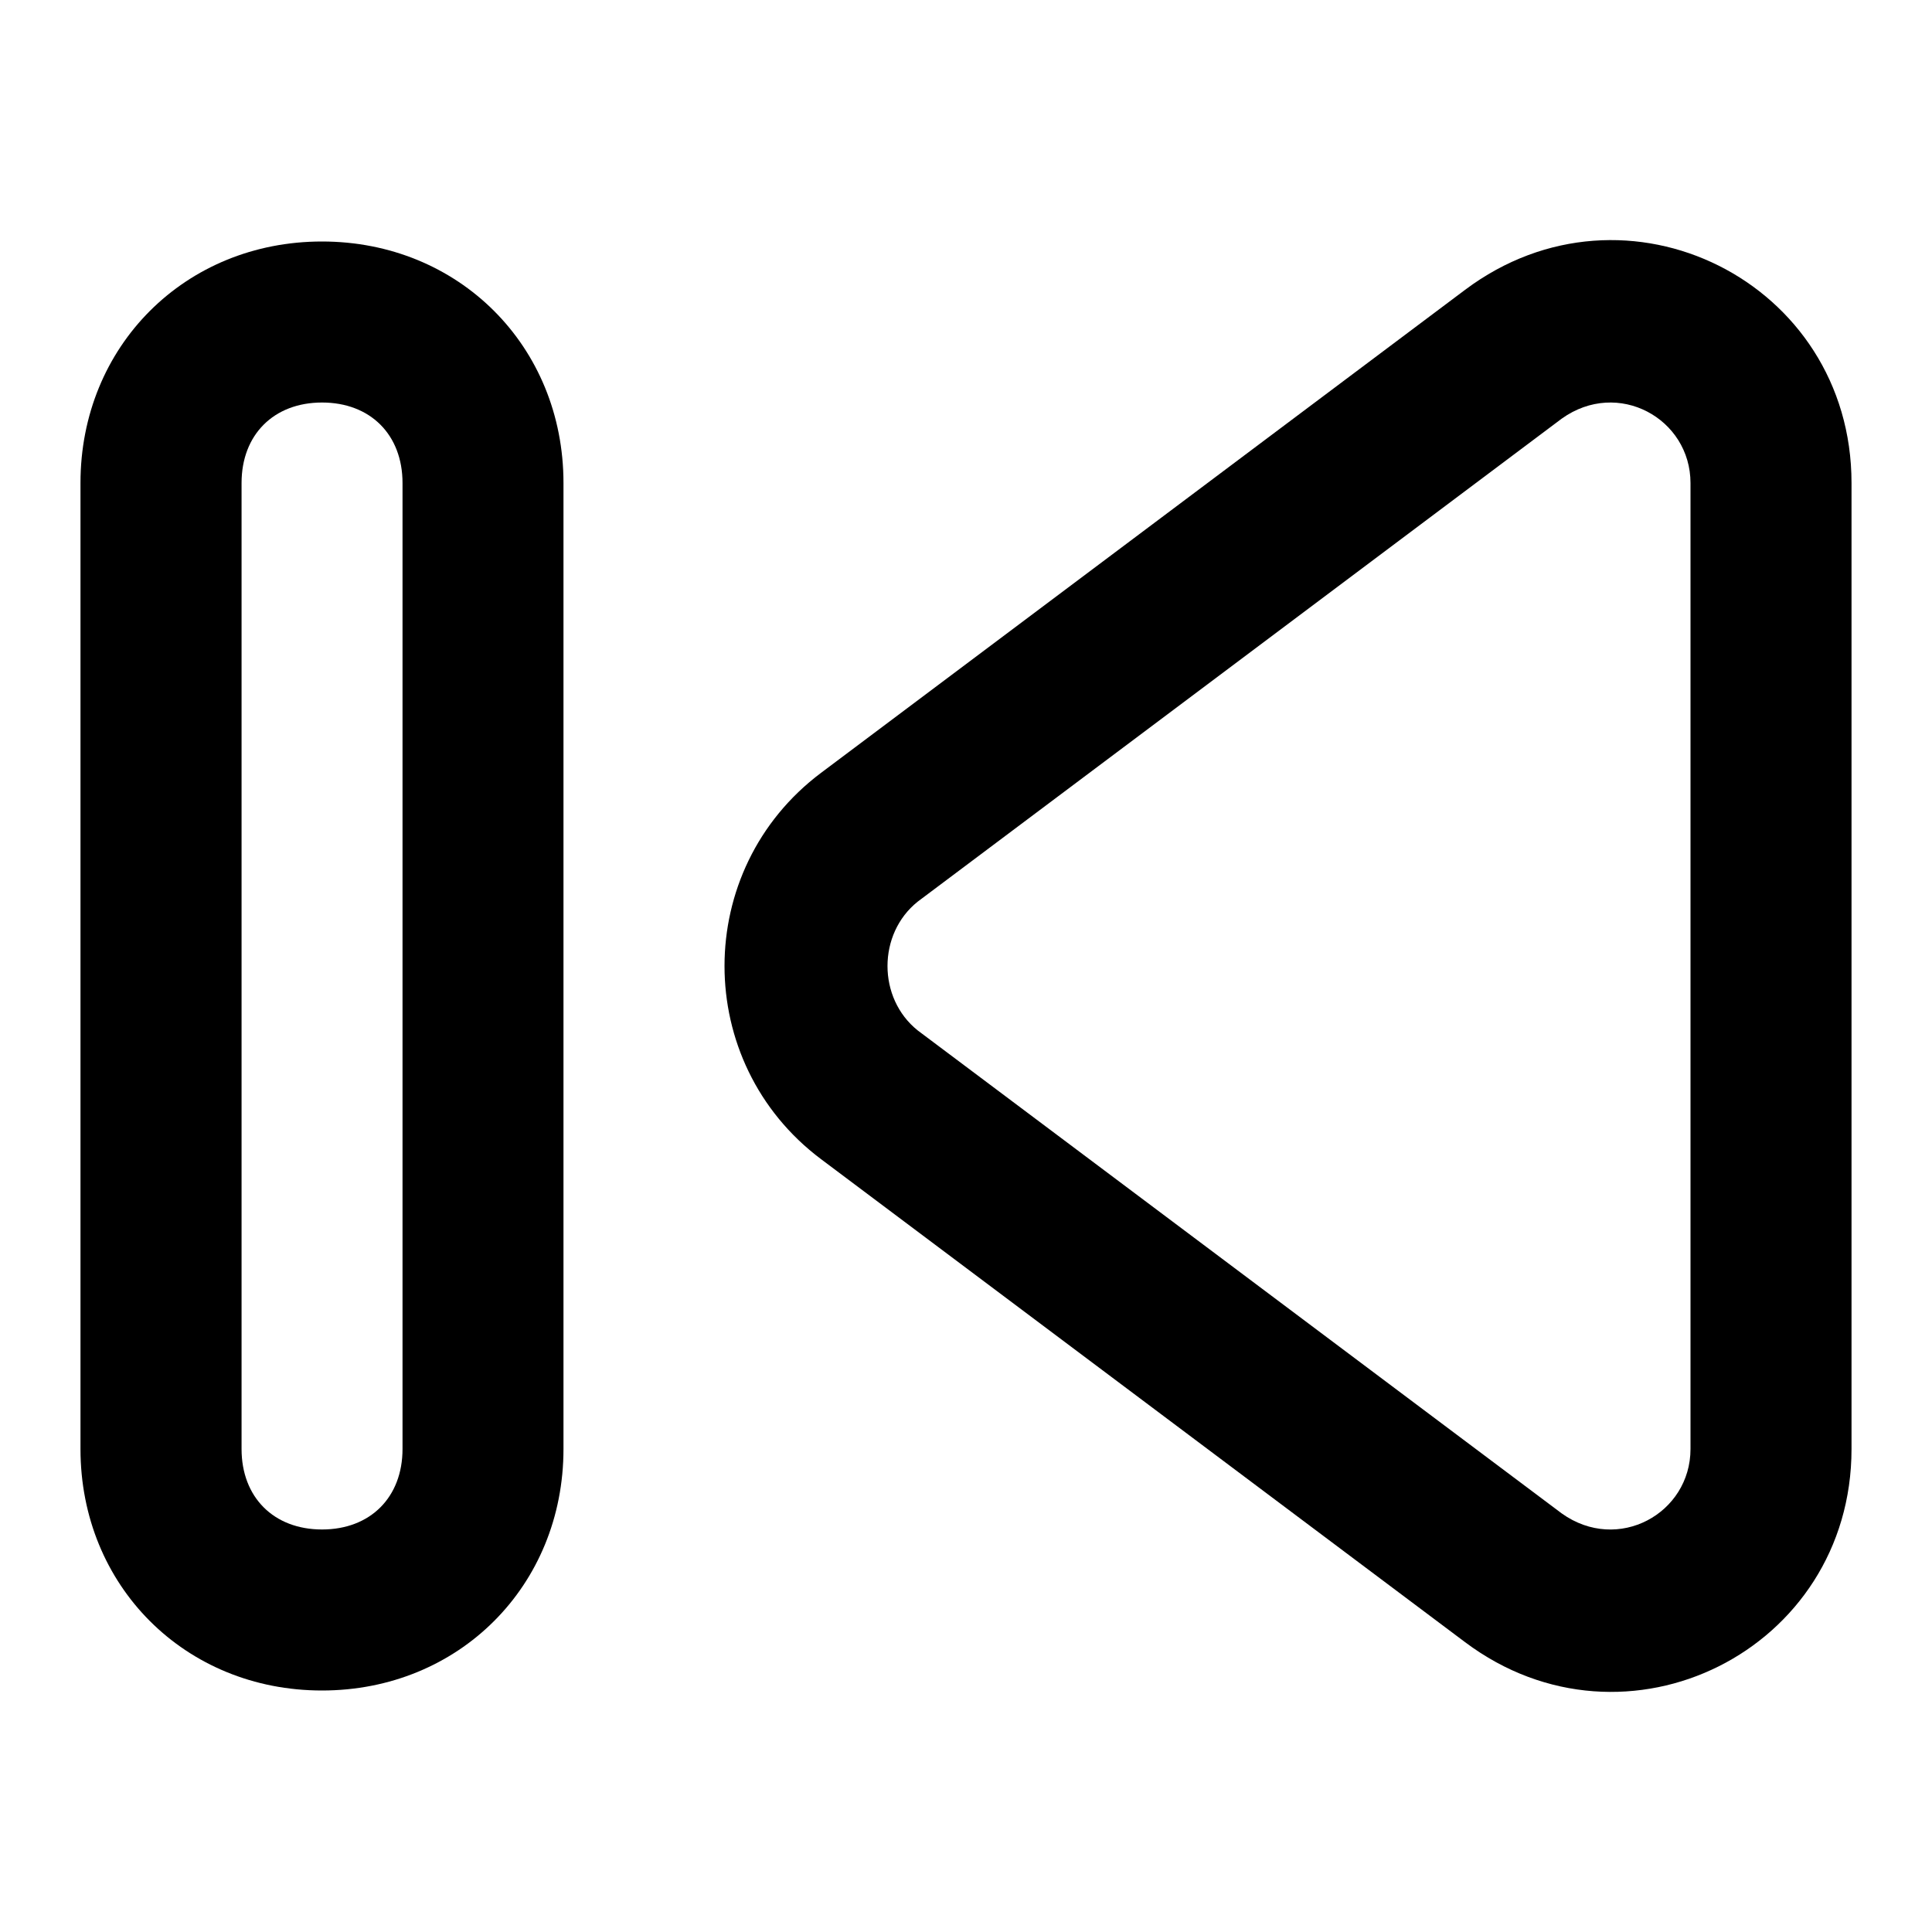<!-- Generated by IcoMoon.io -->
<svg version="1.1" xmlns="http://www.w3.org/2000/svg" width="32" height="32" viewBox="0 0 32 32">
<title>previous</title>
<path d="M24.267 4.8l-10.667 8c-2.133 1.6-2.133 4.8 0 6.4l10.667 8c2.667 2 6.4 0.133 6.4-3.2v-16c0-3.333-3.733-5.2-6.4-3.2zM28 24c0 1.067-1.2 1.733-2.133 1.067l-10.667-8c-0.667-0.533-0.667-1.6 0-2.133l10.667-8c0.933-0.667 2.133 0 2.133 1.067v16z"></path>
<path d="M5.333 4c-2.267 0-4 1.733-4 4v16c0 2.267 1.733 4 4 4s4-1.733 4-4v-16c0-2.267-1.733-4-4-4zM6.667 24c0 0.8-0.533 1.333-1.333 1.333s-1.333-0.533-1.333-1.333v-16c0-0.8 0.533-1.333 1.333-1.333s1.333 0.533 1.333 1.333v16z"></path>
</svg>
